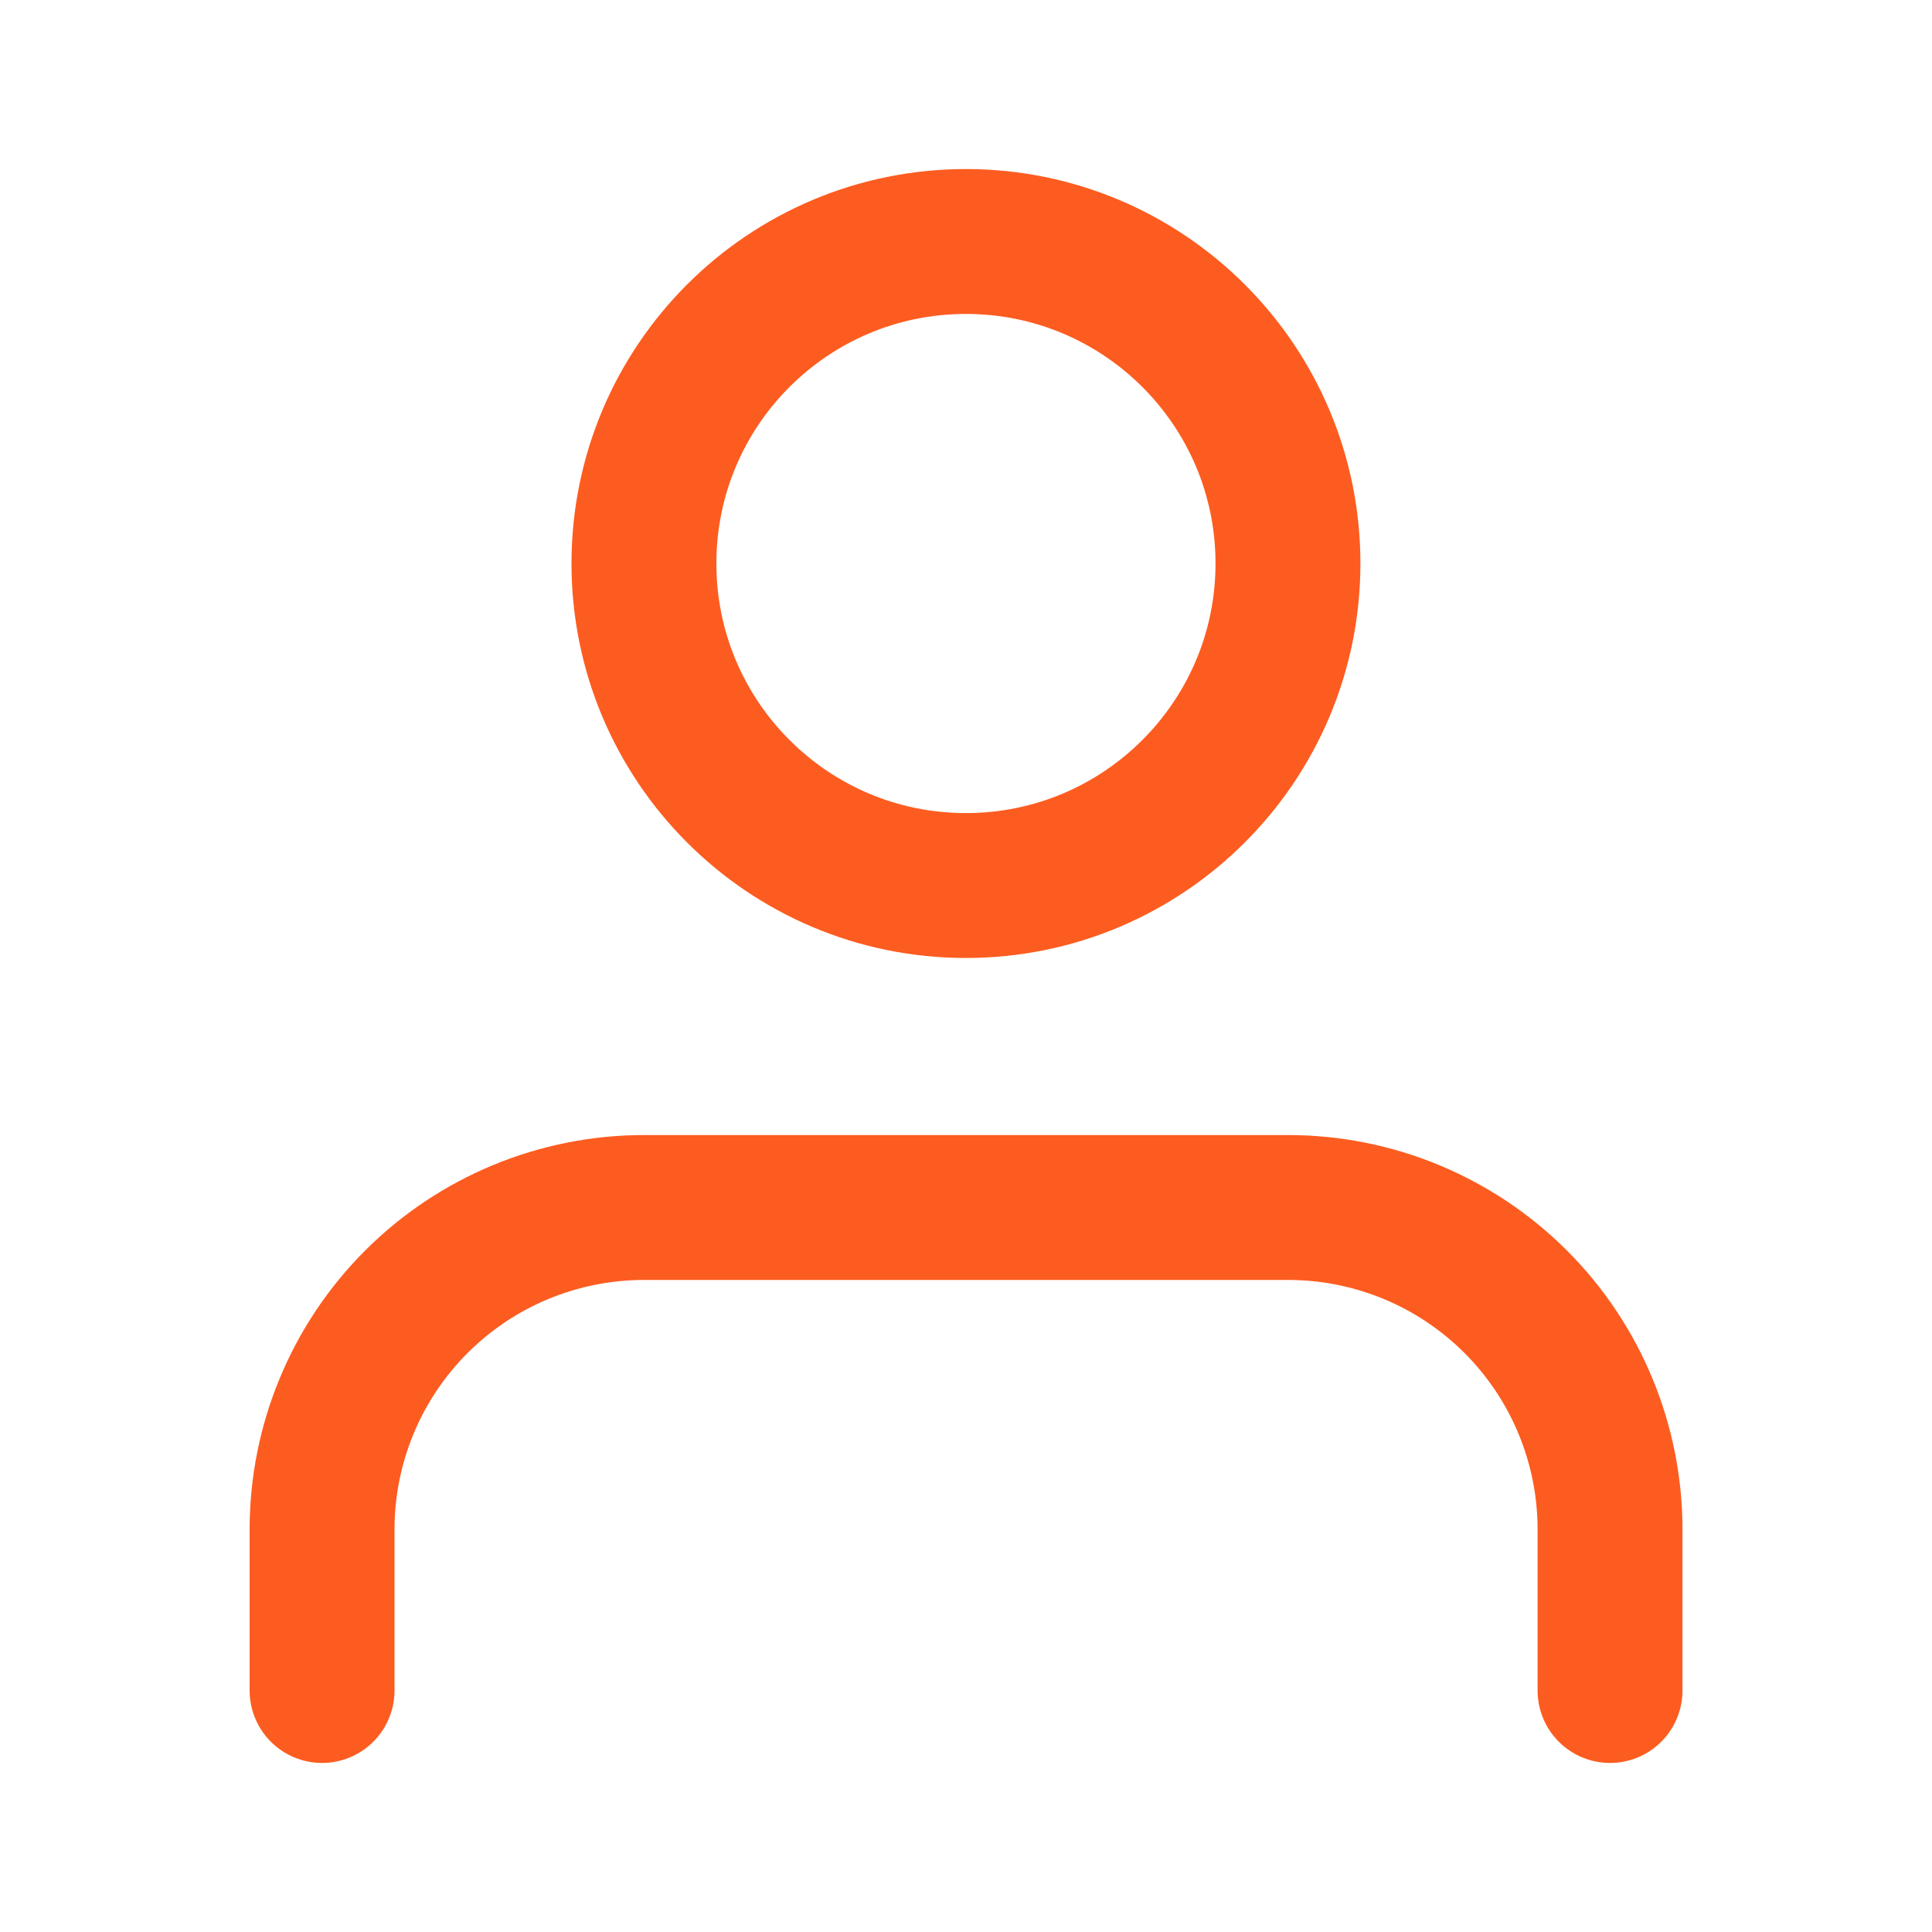 <svg width="20" height="20" viewBox="0 0 20 20" fill="none" xmlns="http://www.w3.org/2000/svg">
<path d="M16.667 17.5V15.833C16.667 14.949 16.316 14.101 15.691 13.476C15.066 12.851 14.218 12.5 13.334 12.5H6.667C5.783 12.5 4.935 12.851 4.31 13.476C3.685 14.101 3.334 14.949 3.334 15.833V17.5" stroke="#FD5C20" stroke-width="1.5" stroke-linecap="round" stroke-linejoin="round"/>
<path d="M9.999 9.167C11.84 9.167 13.333 7.674 13.333 5.833C13.333 3.992 11.84 2.5 9.999 2.5C8.158 2.5 6.666 3.992 6.666 5.833C6.666 7.674 8.158 9.167 9.999 9.167Z" stroke="#FD5C20" stroke-width="1.5" stroke-linecap="round" stroke-linejoin="round"/>
</svg>
